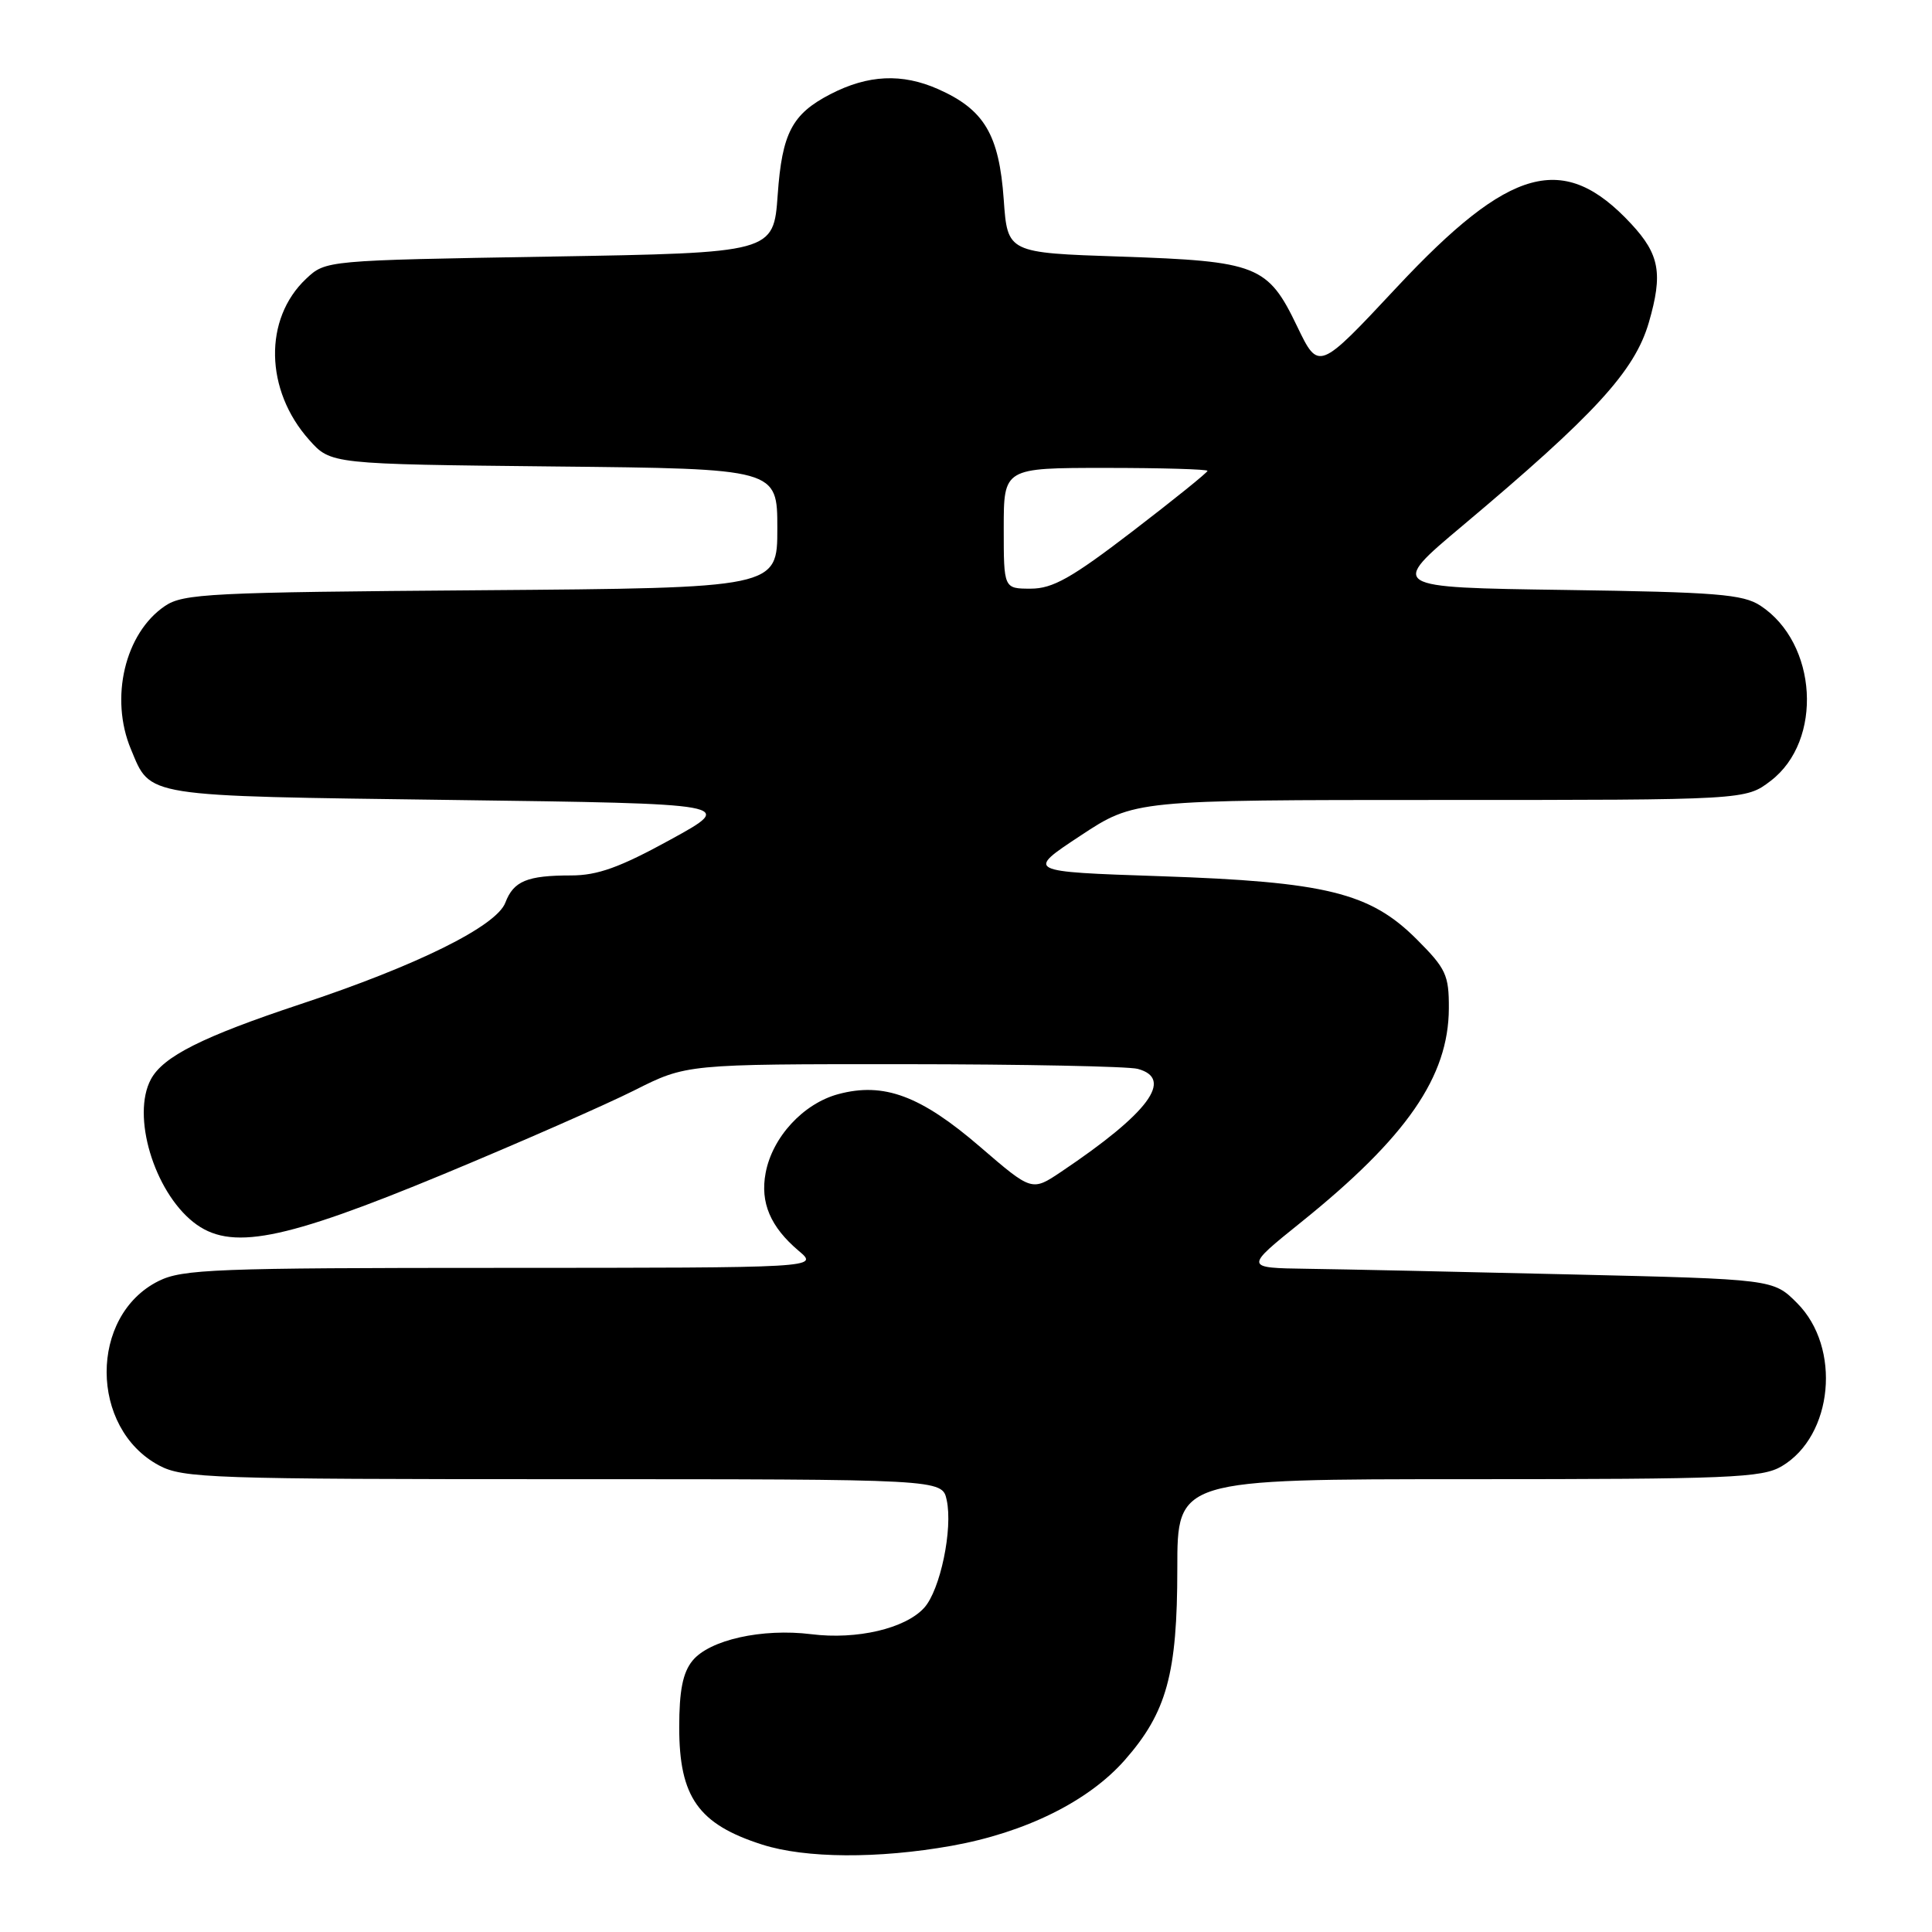<?xml version="1.0" encoding="UTF-8" standalone="no"?>
<!DOCTYPE svg PUBLIC "-//W3C//DTD SVG 1.1//EN" "http://www.w3.org/Graphics/SVG/1.1/DTD/svg11.dtd" >
<svg xmlns="http://www.w3.org/2000/svg" xmlns:xlink="http://www.w3.org/1999/xlink" version="1.1" viewBox="0 0 256 256">
 <g >
 <path fill="currentColor"
d=" M 126.08 244.58 C 135.85 242.83 144.21 238.70 149.03 233.23 C 154.60 226.90 156.00 221.79 156.00 207.82 C 156.00 196.00 156.00 196.00 194.60 196.00 C 229.18 196.00 233.49 195.82 236.08 194.29 C 242.91 190.26 244.02 178.56 238.12 172.66 C 234.97 169.50 234.97 169.50 208.23 168.87 C 193.53 168.52 177.76 168.18 173.19 168.12 C 164.88 168.00 164.88 168.00 172.39 161.96 C 186.40 150.69 191.94 142.67 191.98 133.62 C 192.00 129.19 191.60 128.34 187.72 124.46 C 181.54 118.28 175.71 116.84 153.72 116.10 C 135.94 115.50 135.94 115.50 143.14 110.75 C 150.33 106.00 150.33 106.00 190.82 106.00 C 231.31 106.00 231.31 106.00 234.62 103.47 C 241.60 98.15 240.84 85.22 233.26 80.25 C 230.95 78.74 227.44 78.46 207.32 78.17 C 184.05 77.84 184.05 77.84 193.78 69.67 C 211.35 54.91 216.60 49.18 218.48 42.73 C 220.36 36.25 219.91 33.72 216.14 29.66 C 207.21 20.05 200.11 21.98 185.03 38.12 C 174.72 49.15 174.72 49.15 171.88 43.25 C 168.00 35.16 166.62 34.61 148.50 34.00 C 133.50 33.50 133.50 33.50 133.00 26.45 C 132.39 17.83 130.42 14.52 124.31 11.81 C 119.52 9.69 115.02 9.90 110.03 12.48 C 104.95 15.11 103.63 17.63 103.05 25.80 C 102.50 33.50 102.50 33.50 72.83 34.00 C 43.16 34.50 43.16 34.50 40.56 36.94 C 34.92 42.25 35.09 51.71 40.97 58.29 C 43.83 61.50 43.83 61.50 73.42 61.81 C 103.00 62.11 103.00 62.11 103.00 70.01 C 103.00 77.91 103.00 77.91 63.75 78.21 C 27.82 78.48 24.27 78.65 21.84 80.31 C 16.55 83.90 14.51 92.50 17.35 99.28 C 20.01 105.66 18.70 105.45 59.90 106.00 C 97.50 106.50 97.50 106.50 88.85 111.25 C 82.13 114.94 79.18 116.00 75.68 116.00 C 69.85 116.00 68.05 116.74 66.96 119.61 C 65.77 122.73 55.26 127.94 39.77 133.07 C 26.82 137.37 21.61 139.99 19.99 143.02 C 17.42 147.82 20.39 157.79 25.62 161.94 C 30.49 165.79 37.33 164.47 58.80 155.57 C 68.87 151.39 80.22 146.40 84.03 144.49 C 90.95 141.00 90.95 141.00 119.73 141.01 C 135.55 141.02 149.51 141.30 150.75 141.63 C 155.59 142.93 152.21 147.48 140.62 155.26 C 136.73 157.87 136.73 157.87 129.89 151.98 C 121.99 145.17 117.10 143.36 111.07 144.98 C 106.44 146.23 102.34 150.67 101.45 155.42 C 100.71 159.35 102.08 162.57 105.84 165.75 C 108.50 167.99 108.50 167.99 66.50 168.00 C 28.52 168.00 24.16 168.17 21.00 169.75 C 11.81 174.34 11.85 189.23 21.06 194.17 C 24.23 195.87 27.96 196.00 74.65 196.00 C 124.84 196.00 124.84 196.00 125.44 198.75 C 126.28 202.59 124.59 210.69 122.46 213.04 C 119.97 215.79 113.54 217.30 107.50 216.54 C 100.98 215.73 94.00 217.29 91.75 220.06 C 90.47 221.64 90.00 224.03 90.00 228.89 C 90.00 238.13 92.54 241.72 101.00 244.42 C 106.71 246.25 116.38 246.31 126.08 244.58 Z  M 133.00 70.00 C 133.00 62.00 133.00 62.00 146.50 62.00 C 153.93 62.00 160.00 62.18 160.00 62.39 C 160.00 62.61 155.53 66.21 150.08 70.39 C 141.98 76.60 139.49 78.00 136.58 78.00 C 133.00 78.00 133.00 78.00 133.00 70.00 Z "/>
</g>
</svg>